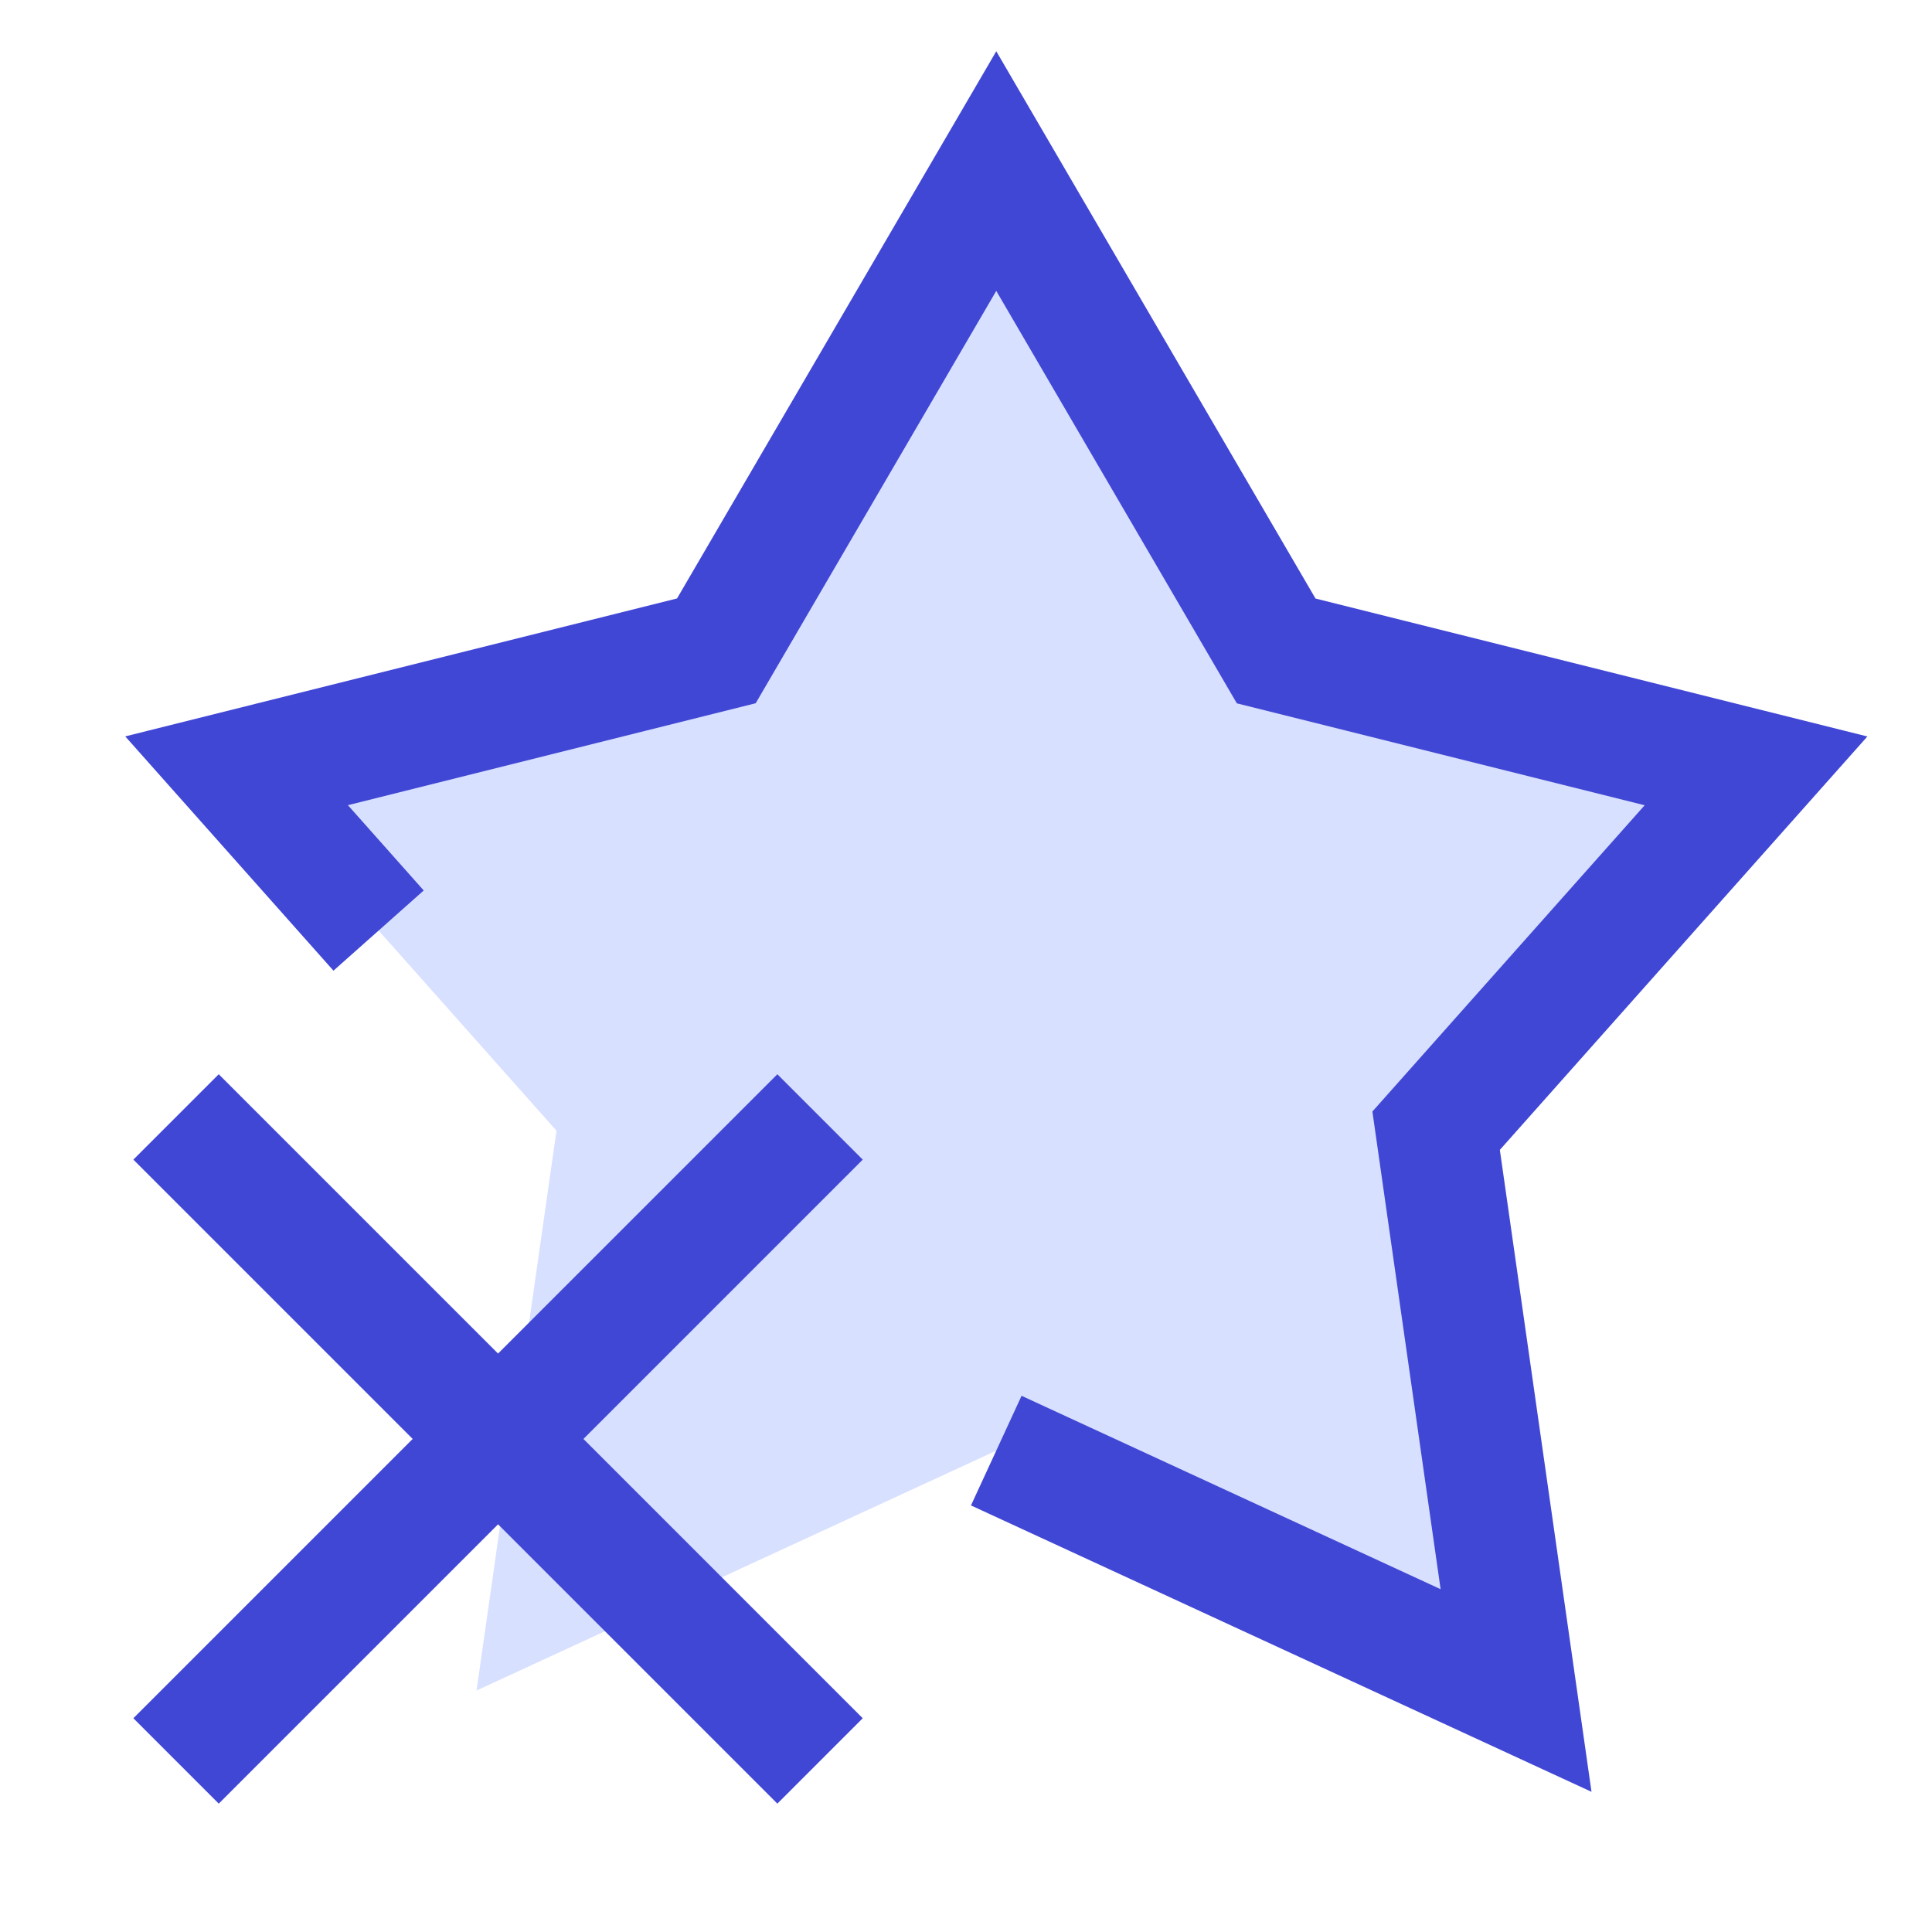 <svg xmlns="http://www.w3.org/2000/svg" fill="none" viewBox="0 0 24 24" id="Remove-Favorite-Highlight--Streamline-Sharp">
  <desc>
    Remove Favorite Highlight Streamline Icon: https://streamlinehq.com
  </desc>
  <g id="remove-favorite-highlight">
    <g id="Group 176487">
      <path id="Star 6" fill="#d7e0ff" d="m15.853 8.086 -3.477 -5.961L8.9 8.085l-5.96 1.49 3.973 4.471L5.92 21l6.457 -2.98L18.833 21l-0.993 -6.954 3.974 -4.47 -5.961 -1.49Z" stroke-width="1.5"></path>
      <path id="Star 5" stroke="#4147d5" d="M12.376 18.02 18.833 21l-0.993 -6.954 3.974 -4.47 -5.961 -1.49 -3.477 -5.961 -3.477 5.96 -5.96 1.49 1.764 1.985" stroke-width="1.5"></path>
      <path id="Vector 1144" stroke="#4147d5" d="m10.187 13.875 -8 8m8 0 -8 -8" stroke-width="1.5"></path>
    </g>
  </g>
</svg>